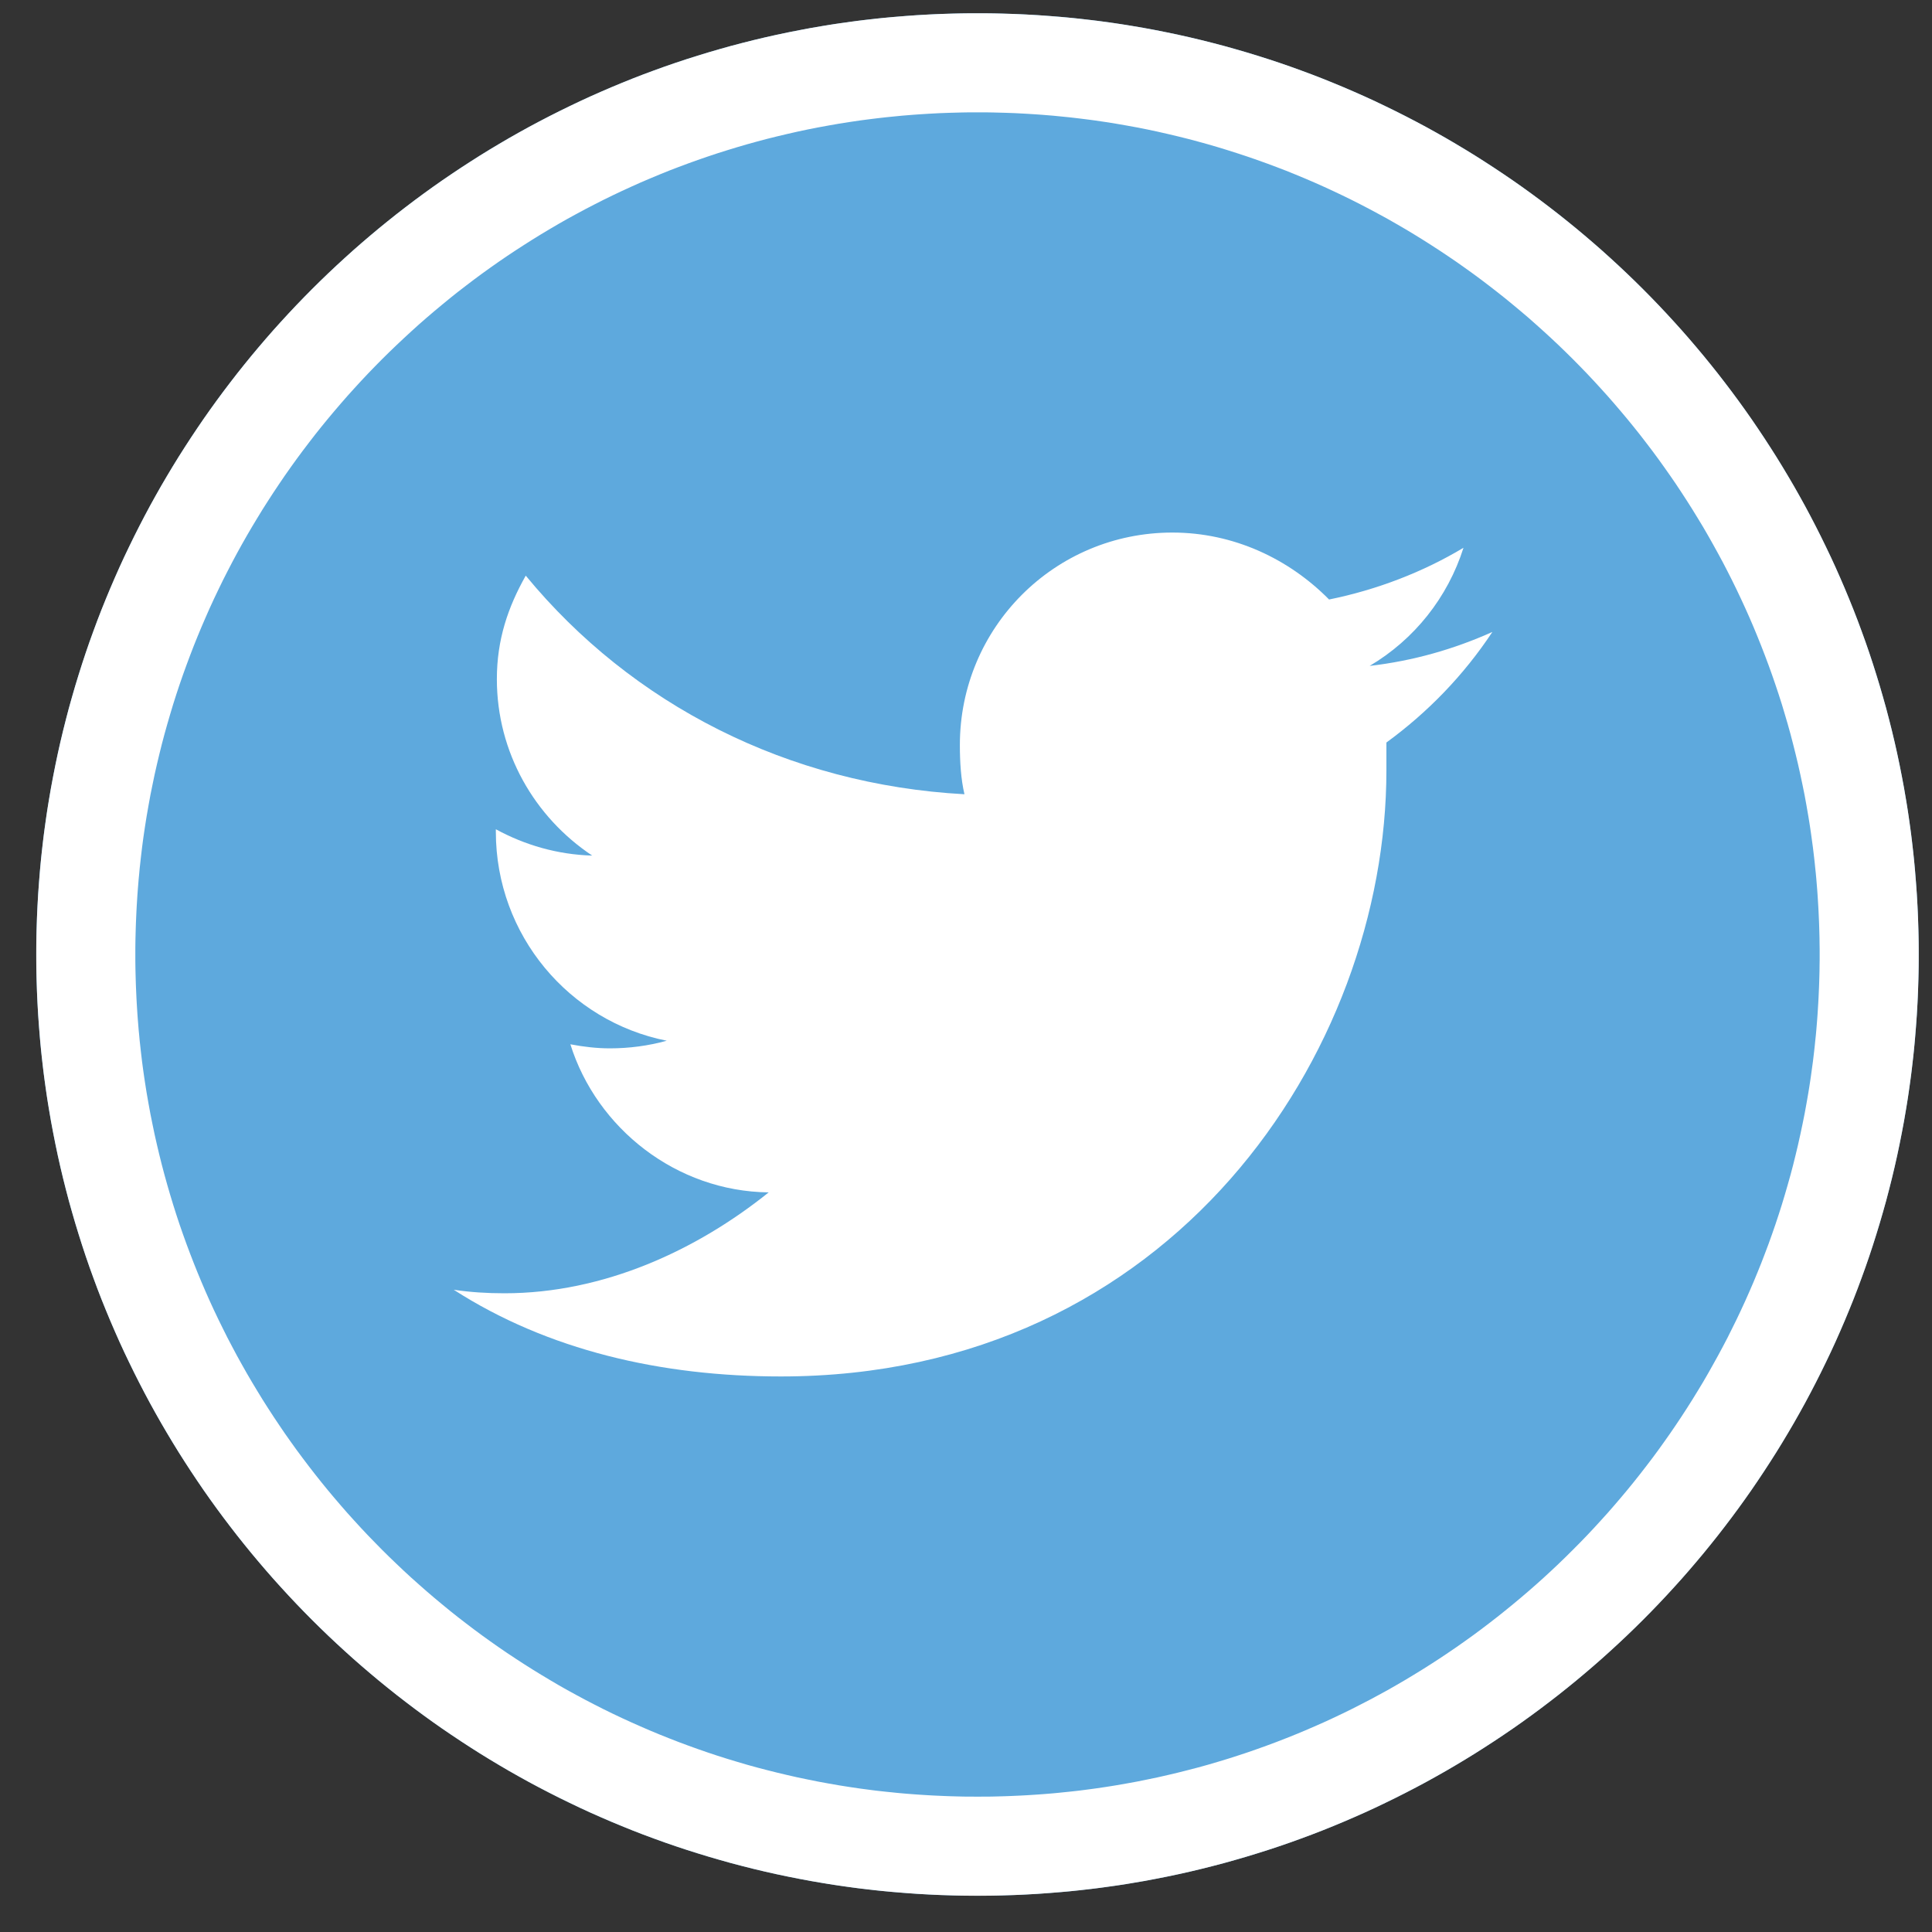 
<svg width="40px" height="40px" viewBox="55 0 40 40" version="1.1" xmlns="http://www.w3.org/2000/svg" xmlns:xlink="http://www.w3.org/1999/xlink">
    <rect x="55" y="0" width="40" height="40" fill="#333333" stroke="none"/>
    <!-- Generator: Sketch 3.8.3 (29802) - http://www.bohemiancoding.com/sketch -->
    <desc>Created with Sketch.</desc>
    <defs></defs>
    <g id="icon/social/twitter" stroke="none" stroke-width="1" fill="none" fill-rule="evenodd" transform="translate(55, 0)">
        <path d="M20.238,0.275 C30.993,0.275 39.725,9.007 39.725,19.762 C39.725,30.517 30.993,39.249 20.238,39.249 C9.483,39.249 0.751,30.517 0.751,19.762 C0.751,9.007 9.483,0.275 20.238,0.275 L20.238,0.275 Z" id="Fill-2" fill="#5EA9DD"></path>
        <path d="M20.364,0.275 L20.49,0.276 L20.615,0.278 L20.741,0.281 L20.866,0.285 L20.991,0.289 L21.116,0.294 L21.24,0.3 L21.365,0.307 L21.489,0.314 L21.613,0.323 L21.736,0.332 L21.86,0.342 L21.983,0.352 L22.106,0.363 L22.229,0.375 L22.352,0.388 L22.474,0.402 L22.597,0.416 L22.719,0.431 L22.84,0.447 L22.962,0.464 L23.083,0.481 L23.204,0.499 L23.325,0.518 L23.445,0.538 L23.686,0.579 L23.925,0.624 L24.163,0.671 L24.401,0.721 L24.637,0.774 L24.872,0.83 L25.106,0.889 L25.339,0.95 L25.57,1.015 L25.801,1.082 L26.03,1.152 L26.258,1.224 L26.485,1.299 L26.711,1.377 L26.935,1.458 L27.159,1.541 L27.381,1.627 L27.601,1.716 L27.82,1.807 L28.038,1.901 L28.255,1.997 L28.47,2.096 L28.683,2.198 L28.896,2.302 L29.106,2.408 L29.316,2.517 L29.524,2.628 L29.73,2.742 L29.935,2.858 L30.138,2.977 L30.34,3.098 L30.54,3.221 L30.738,3.347 L30.935,3.475 L31.13,3.605 L31.324,3.737 L31.516,3.872 L31.706,4.009 L31.894,4.148 L32.081,4.29 L32.266,4.433 L32.449,4.579 L32.631,4.727 L32.81,4.877 L32.988,5.029 L33.164,5.183 L33.338,5.34 L33.51,5.498 L33.68,5.658 L33.849,5.821 L34.015,5.985 L34.179,6.151 L34.342,6.32 L34.502,6.49 L34.66,6.662 L34.817,6.836 L34.971,7.012 L35.123,7.19 L35.273,7.369 L35.421,7.551 L35.567,7.734 L35.71,7.919 L35.852,8.106 L35.991,8.294 L36.128,8.484 L36.263,8.676 L36.395,8.87 L36.525,9.065 L36.653,9.262 L36.779,9.46 L36.902,9.66 L37.023,9.862 L37.142,10.065 L37.258,10.27 L37.372,10.476 L37.483,10.684 L37.592,10.894 L37.698,11.104 L37.802,11.317 L37.904,11.53 L38.003,11.745 L38.099,11.962 L38.193,12.18 L38.284,12.399 L38.373,12.619 L38.459,12.841 L38.542,13.065 L38.623,13.289 L38.701,13.515 L38.776,13.742 L38.848,13.97 L38.918,14.199 L38.985,14.43 L39.05,14.661 L39.111,14.894 L39.17,15.128 L39.226,15.363 L39.279,15.599 L39.329,15.837 L39.376,16.075 L39.421,16.314 L39.462,16.555 L39.482,16.675 L39.501,16.796 L39.519,16.917 L39.536,17.038 L39.553,17.16 L39.569,17.281 L39.584,17.403 L39.598,17.526 L39.612,17.648 L39.625,17.771 L39.637,17.894 L39.648,18.017 L39.658,18.14 L39.668,18.264 L39.677,18.387 L39.686,18.511 L39.693,18.635 L39.7,18.76 L39.706,18.884 L39.711,19.009 L39.715,19.134 L39.719,19.259 L39.722,19.385 L39.724,19.51 L39.725,19.636 L39.725,19.762 L39.725,19.888 L39.724,20.014 L39.722,20.139 L39.719,20.265 L39.715,20.39 L39.711,20.515 L39.706,20.64 L39.7,20.764 L39.693,20.889 L39.686,21.013 L39.677,21.137 L39.668,21.26 L39.658,21.384 L39.648,21.507 L39.637,21.63 L39.625,21.753 L39.612,21.876 L39.598,21.998 L39.584,22.121 L39.569,22.243 L39.553,22.364 L39.536,22.486 L39.519,22.607 L39.501,22.728 L39.482,22.849 L39.462,22.969 L39.421,23.21 L39.376,23.449 L39.329,23.687 L39.279,23.925 L39.226,24.161 L39.17,24.396 L39.111,24.63 L39.05,24.863 L38.985,25.094 L38.918,25.325 L38.848,25.554 L38.776,25.782 L38.701,26.009 L38.623,26.235 L38.542,26.459 L38.459,26.683 L38.373,26.905 L38.284,27.125 L38.193,27.344 L38.099,27.562 L38.003,27.779 L37.904,27.994 L37.802,28.207 L37.698,28.42 L37.592,28.63 L37.483,28.84 L37.372,29.048 L37.258,29.254 L37.142,29.459 L37.023,29.662 L36.902,29.864 L36.779,30.064 L36.653,30.262 L36.525,30.459 L36.395,30.654 L36.263,30.848 L36.128,31.04 L35.991,31.23 L35.852,31.418 L35.71,31.605 L35.567,31.79 L35.421,31.973 L35.273,32.155 L35.123,32.334 L34.971,32.512 L34.817,32.688 L34.66,32.862 L34.502,33.034 L34.342,33.204 L34.179,33.373 L34.015,33.539 L33.849,33.703 L33.68,33.866 L33.51,34.026 L33.338,34.184 L33.164,34.341 L32.988,34.495 L32.81,34.647 L32.631,34.797 L32.449,34.945 L32.266,35.091 L32.081,35.234 L31.894,35.376 L31.706,35.515 L31.516,35.652 L31.324,35.787 L31.13,35.919 L30.935,36.049 L30.738,36.177 L30.54,36.303 L30.34,36.426 L30.138,36.547 L29.935,36.666 L29.73,36.782 L29.524,36.896 L29.316,37.007 L29.106,37.116 L28.896,37.222 L28.683,37.326 L28.47,37.428 L28.255,37.527 L28.038,37.623 L27.82,37.717 L27.601,37.808 L27.381,37.897 L27.159,37.983 L26.935,38.066 L26.711,38.147 L26.485,38.225 L26.258,38.3 L26.03,38.372 L25.801,38.442 L25.57,38.509 L25.339,38.574 L25.106,38.635 L24.872,38.694 L24.637,38.75 L24.401,38.803 L24.163,38.853 L23.925,38.9 L23.686,38.945 L23.445,38.986 L23.325,39.006 L23.204,39.025 L23.083,39.043 L22.962,39.06 L22.84,39.077 L22.719,39.093 L22.597,39.108 L22.474,39.122 L22.352,39.136 L22.229,39.149 L22.106,39.161 L21.983,39.172 L21.86,39.182 L21.736,39.192 L21.613,39.201 L21.489,39.21 L21.365,39.217 L21.24,39.224 L21.116,39.23 L20.991,39.235 L20.866,39.239 L20.741,39.243 L20.615,39.246 L20.49,39.248 L20.364,39.249 L20.238,39.249 L20.112,39.249 L19.986,39.248 L19.861,39.246 L19.735,39.243 L19.61,39.239 L19.485,39.235 L19.36,39.23 L19.236,39.224 L19.111,39.217 L18.987,39.21 L18.863,39.201 L18.74,39.192 L18.616,39.182 L18.493,39.172 L18.37,39.161 L18.247,39.149 L18.124,39.136 L18.002,39.122 L17.879,39.108 L17.757,39.093 L17.636,39.077 L17.514,39.06 L17.393,39.043 L17.272,39.025 L17.151,39.006 L17.031,38.986 L16.79,38.945 L16.551,38.9 L16.313,38.853 L16.075,38.803 L15.839,38.75 L15.604,38.694 L15.37,38.635 L15.137,38.574 L14.906,38.509 L14.675,38.442 L14.446,38.372 L14.218,38.3 L13.991,38.225 L13.765,38.147 L13.541,38.066 L13.317,37.983 L13.095,37.897 L12.875,37.808 L12.656,37.717 L12.438,37.623 L12.221,37.527 L12.006,37.428 L11.793,37.326 L11.58,37.222 L11.37,37.116 L11.16,37.007 L10.952,36.896 L10.746,36.782 L10.541,36.666 L10.338,36.547 L10.136,36.426 L9.936,36.303 L9.738,36.177 L9.541,36.049 L9.346,35.919 L9.152,35.787 L8.96,35.652 L8.77,35.515 L8.582,35.376 L8.395,35.234 L8.21,35.091 L8.027,34.945 L7.845,34.797 L7.666,34.647 L7.488,34.495 L7.312,34.341 L7.138,34.184 L6.966,34.026 L6.796,33.866 L6.627,33.703 L6.461,33.539 L6.297,33.373 L6.134,33.204 L5.974,33.034 L5.816,32.862 L5.659,32.688 L5.505,32.512 L5.353,32.334 L5.203,32.155 L5.055,31.973 L4.909,31.79 L4.766,31.605 L4.624,31.418 L4.485,31.23 L4.348,31.04 L4.213,30.848 L4.081,30.654 L3.951,30.459 L3.823,30.262 L3.697,30.064 L3.574,29.864 L3.453,29.662 L3.334,29.459 L3.218,29.254 L3.104,29.048 L2.993,28.84 L2.884,28.63 L2.778,28.42 L2.674,28.207 L2.572,27.994 L2.473,27.779 L2.377,27.562 L2.283,27.344 L2.192,27.125 L2.103,26.905 L2.017,26.683 L1.934,26.459 L1.853,26.235 L1.775,26.009 L1.7,25.782 L1.628,25.554 L1.558,25.325 L1.491,25.094 L1.426,24.863 L1.365,24.63 L1.306,24.396 L1.25,24.161 L1.197,23.925 L1.147,23.687 L1.1,23.449 L1.055,23.21 L1.014,22.969 L0.994,22.849 L0.975,22.728 L0.957,22.607 L0.94,22.486 L0.923,22.364 L0.907,22.243 L0.892,22.121 L0.878,21.998 L0.864,21.876 L0.851,21.753 L0.839,21.63 L0.828,21.507 L0.818,21.384 L0.808,21.26 L0.799,21.137 L0.79,21.013 L0.783,20.889 L0.776,20.764 L0.77,20.64 L0.765,20.515 L0.761,20.39 L0.757,20.265 L0.754,20.139 L0.752,20.014 L0.751,19.888 L0.751,19.762 L0.751,19.636 L0.752,19.51 L0.754,19.385 L0.757,19.259 L0.761,19.134 L0.765,19.009 L0.77,18.884 L0.776,18.76 L0.783,18.635 L0.79,18.511 L0.799,18.387 L0.808,18.264 L0.818,18.14 L0.828,18.017 L0.839,17.894 L0.851,17.771 L0.864,17.648 L0.878,17.526 L0.892,17.403 L0.907,17.281 L0.923,17.16 L0.94,17.038 L0.957,16.917 L0.975,16.796 L0.994,16.675 L1.014,16.555 L1.055,16.314 L1.1,16.075 L1.147,15.837 L1.197,15.599 L1.25,15.363 L1.306,15.128 L1.365,14.894 L1.426,14.661 L1.491,14.43 L1.558,14.199 L1.628,13.97 L1.7,13.742 L1.775,13.515 L1.853,13.289 L1.934,13.065 L2.017,12.841 L2.103,12.619 L2.192,12.399 L2.283,12.18 L2.377,11.962 L2.473,11.745 L2.572,11.53 L2.674,11.317 L2.778,11.104 L2.884,10.894 L2.993,10.684 L3.104,10.476 L3.218,10.27 L3.334,10.065 L3.453,9.862 L3.574,9.66 L3.697,9.46 L3.823,9.262 L3.951,9.065 L4.081,8.87 L4.213,8.676 L4.348,8.484 L4.485,8.294 L4.624,8.106 L4.766,7.919 L4.909,7.734 L5.055,7.551 L5.203,7.369 L5.353,7.19 L5.505,7.012 L5.659,6.836 L5.816,6.662 L5.974,6.49 L6.134,6.32 L6.297,6.151 L6.461,5.985 L6.627,5.821 L6.796,5.658 L6.966,5.498 L7.138,5.34 L7.312,5.183 L7.488,5.029 L7.666,4.877 L7.845,4.727 L8.027,4.579 L8.21,4.433 L8.395,4.29 L8.582,4.148 L8.77,4.009 L8.96,3.872 L9.152,3.737 L9.346,3.605 L9.541,3.475 L9.738,3.347 L9.936,3.221 L10.136,3.098 L10.338,2.977 L10.541,2.858 L10.746,2.742 L10.952,2.628 L11.16,2.517 L11.37,2.408 L11.58,2.302 L11.793,2.198 L12.006,2.096 L12.221,1.997 L12.438,1.901 L12.656,1.807 L12.875,1.716 L13.095,1.627 L13.317,1.541 L13.541,1.458 L13.765,1.377 L13.991,1.299 L14.218,1.224 L14.446,1.152 L14.675,1.082 L14.906,1.015 L15.137,0.95 L15.37,0.889 L15.604,0.83 L15.839,0.774 L16.075,0.721 L16.313,0.671 L16.551,0.624 L16.79,0.579 L17.031,0.538 L17.151,0.518 L17.272,0.499 L17.393,0.481 L17.514,0.464 L17.636,0.447 L17.757,0.431 L17.879,0.416 L18.002,0.402 L18.124,0.388 L18.247,0.375 L18.37,0.363 L18.493,0.352 L18.616,0.342 L18.74,0.332 L18.863,0.323 L18.987,0.314 L19.111,0.307 L19.236,0.3 L19.36,0.294 L19.485,0.289 L19.61,0.285 L19.735,0.281 L19.861,0.278 L19.986,0.276 L20.112,0.275 L20.238,0.275 L20.364,0.275 Z M20.124,2.326 L20.01,2.327 L19.901,2.329 L19.791,2.332 L19.674,2.335 L19.561,2.339 L19.453,2.343 L19.34,2.349 L19.228,2.355 L19.116,2.362 L19.008,2.369 L18.897,2.377 L18.786,2.386 L18.675,2.395 L18.564,2.406 L18.453,2.417 L18.343,2.428 L18.237,2.44 L18.127,2.453 L18.014,2.467 L17.905,2.481 L17.799,2.495 L17.691,2.511 L17.583,2.527 L17.475,2.544 L17.368,2.561 L17.151,2.599 L16.938,2.638 L16.725,2.68 L16.513,2.725 L16.302,2.773 L16.091,2.823 L15.882,2.875 L15.675,2.93 L15.465,2.988 L15.26,3.048 L15.057,3.11 L14.851,3.175 L14.647,3.243 L14.447,3.312 L14.247,3.384 L14.046,3.459 L13.848,3.535 L13.653,3.614 L13.456,3.696 L13.26,3.78 L13.068,3.866 L12.874,3.955 L12.682,4.046 L12.494,4.138 L12.305,4.234 L12.118,4.331 L11.932,4.431 L11.747,4.532 L11.564,4.636 L11.382,4.743 L11.203,4.85 L11.023,4.961 L10.845,5.074 L10.669,5.188 L10.493,5.305 L10.322,5.422 L10.15,5.543 L9.979,5.666 L9.81,5.791 L9.643,5.918 L9.477,6.046 L9.314,6.176 L9.152,6.309 L8.99,6.444 L8.832,6.579 L8.674,6.717 L8.518,6.858 L8.364,7 L8.211,7.144 L8.06,7.289 L7.912,7.435 L7.765,7.584 L7.619,7.735 L7.476,7.887 L7.333,8.043 L7.193,8.198 L7.056,8.355 L6.92,8.514 L6.785,8.675 L6.652,8.838 L6.522,9.001 L6.394,9.167 L6.267,9.334 L6.142,9.503 L6.019,9.674 L5.898,9.846 L5.781,10.018 L5.664,10.193 L5.549,10.37 L5.437,10.546 L5.327,10.726 L5.218,10.907 L5.112,11.088 L5.008,11.271 L4.906,11.456 L4.807,11.641 L4.709,11.83 L4.614,12.017 L4.521,12.208 L4.43,12.399 L4.342,12.59 L4.257,12.783 L4.172,12.98 L4.091,13.175 L4.012,13.371 L3.935,13.571 L3.86,13.772 L3.788,13.971 L3.718,14.173 L3.651,14.375 L3.586,14.579 L3.524,14.785 L3.464,14.991 L3.406,15.198 L3.351,15.406 L3.299,15.615 L3.249,15.825 L3.201,16.037 L3.157,16.249 L3.114,16.461 L3.075,16.675 L3.037,16.893 L3.02,16.998 L3.003,17.107 L2.987,17.213 L2.971,17.323 L2.956,17.432 L2.942,17.54 L2.929,17.649 L2.916,17.759 L2.904,17.869 L2.892,17.977 L2.882,18.088 L2.871,18.199 L2.862,18.31 L2.853,18.421 L2.845,18.53 L2.838,18.64 L2.831,18.752 L2.825,18.864 L2.82,18.975 L2.815,19.087 L2.811,19.2 L2.808,19.311 L2.805,19.425 L2.803,19.538 L2.802,19.648 L2.802,19.762 L2.802,19.876 L2.803,19.986 L2.805,20.099 L2.808,20.213 L2.811,20.324 L2.815,20.437 L2.82,20.549 L2.825,20.66 L2.831,20.772 L2.838,20.884 L2.845,20.994 L2.853,21.103 L2.862,21.214 L2.871,21.326 L2.882,21.436 L2.892,21.547 L2.904,21.655 L2.916,21.765 L2.929,21.875 L2.942,21.985 L2.956,22.091 L2.971,22.2 L2.987,22.311 L3.003,22.417 L3.02,22.526 L3.037,22.632 L3.075,22.849 L3.114,23.062 L3.157,23.275 L3.201,23.487 L3.249,23.699 L3.299,23.91 L3.351,24.118 L3.406,24.326 L3.464,24.534 L3.524,24.74 L3.586,24.944 L3.651,25.149 L3.718,25.352 L3.788,25.553 L3.86,25.753 L3.935,25.953 L4.012,26.152 L4.091,26.349 L4.172,26.544 L4.256,26.74 L4.342,26.934 L4.43,27.125 L4.521,27.316 L4.615,27.507 L4.709,27.695 L4.807,27.882 L4.906,28.068 L5.008,28.252 L5.112,28.436 L5.218,28.617 L5.327,28.798 L5.437,28.978 L5.549,29.154 L5.664,29.331 L5.781,29.506 L5.898,29.678 L6.02,29.851 L6.142,30.021 L6.267,30.189 L6.394,30.357 L6.522,30.522 L6.653,30.687 L6.785,30.849 L6.919,31.009 L7.056,31.169 L7.193,31.326 L7.334,31.482 L7.476,31.637 L7.618,31.788 L7.765,31.939 L7.912,32.089 L8.06,32.235 L8.212,32.381 L8.365,32.526 L8.517,32.666 L8.673,32.805 L8.832,32.945 L8.99,33.08 L9.152,33.215 L9.314,33.348 L9.477,33.478 L9.643,33.606 L9.81,33.733 L9.979,33.858 L10.15,33.981 L10.322,34.102 L10.493,34.219 L10.669,34.336 L10.846,34.451 L11.023,34.563 L11.202,34.673 L11.382,34.781 L11.564,34.888 L11.747,34.992 L11.932,35.093 L12.118,35.193 L12.305,35.29 L12.494,35.386 L12.682,35.478 L12.874,35.569 L13.068,35.658 L13.262,35.744 L13.456,35.828 L13.651,35.909 L13.848,35.988 L14.046,36.065 L14.247,36.14 L14.447,36.212 L14.649,36.282 L14.853,36.35 L15.055,36.414 L15.26,36.476 L15.467,36.537 L15.673,36.594 L15.88,36.648 L16.091,36.701 L16.302,36.751 L16.513,36.799 L16.725,36.843 L16.938,36.886 L17.151,36.925 L17.368,36.963 L17.475,36.98 L17.583,36.997 L17.691,37.013 L17.799,37.029 L17.905,37.043 L18.018,37.058 L18.127,37.072 L18.233,37.084 L18.343,37.096 L18.453,37.107 L18.568,37.119 L18.675,37.129 L18.781,37.138 L18.897,37.147 L19.008,37.155 L19.116,37.162 L19.228,37.169 L19.34,37.175 L19.453,37.18 L19.565,37.185 L19.674,37.189 L19.787,37.192 L19.901,37.195 L20.01,37.197 L20.124,37.197 L20.238,37.198 L20.352,37.197 L20.466,37.197 L20.575,37.195 L20.689,37.192 L20.802,37.189 L20.911,37.185 L21.024,37.18 L21.136,37.175 L21.248,37.169 L21.36,37.162 L21.468,37.155 L21.579,37.147 L21.695,37.138 L21.802,37.129 L21.908,37.119 L22.023,37.107 L22.133,37.096 L22.243,37.084 L22.349,37.072 L22.458,37.058 L22.572,37.043 L22.676,37.029 L22.785,37.013 L22.894,36.997 L23.002,36.98 L23.107,36.963 L23.325,36.925 L23.539,36.886 L23.751,36.843 L23.963,36.799 L24.174,36.751 L24.385,36.701 L24.595,36.648 L24.803,36.594 L25.009,36.537 L25.216,36.476 L25.421,36.414 L25.624,36.349 L25.827,36.282 L26.028,36.212 L26.229,36.14 L26.43,36.065 L26.628,35.988 L26.825,35.909 L27.02,35.828 L27.214,35.744 L27.409,35.658 L27.602,35.569 L27.794,35.478 L27.982,35.386 L28.17,35.29 L28.358,35.193 L28.544,35.093 L28.729,34.992 L28.911,34.888 L29.095,34.781 L29.274,34.673 L29.453,34.563 L29.63,34.451 L29.807,34.336 L29.982,34.219 L30.154,34.102 L30.327,33.98 L30.497,33.858 L30.666,33.733 L30.833,33.606 L30.998,33.478 L31.162,33.347 L31.324,33.215 L31.486,33.08 L31.645,32.944 L31.803,32.806 L31.959,32.666 L32.112,32.525 L32.264,32.382 L32.416,32.235 L32.564,32.088 L32.712,31.939 L32.858,31.788 L33,31.637 L33.142,31.482 L33.283,31.326 L33.42,31.169 L33.557,31.009 L33.691,30.849 L33.823,30.687 L33.954,30.522 L34.082,30.357 L34.21,30.189 L34.334,30.021 L34.455,29.852 L34.577,29.679 L34.696,29.505 L34.812,29.331 L34.927,29.154 L35.039,28.977 L35.149,28.798 L35.258,28.618 L35.363,28.437 L35.467,28.252 L35.569,28.068 L35.669,27.882 L35.767,27.695 L35.861,27.506 L35.955,27.316 L36.045,27.126 L36.134,26.933 L36.22,26.739 L36.304,26.545 L36.385,26.349 L36.465,26.151 L36.541,25.953 L36.616,25.754 L36.688,25.553 L36.758,25.351 L36.825,25.149 L36.89,24.945 L36.952,24.74 L37.012,24.533 L37.07,24.327 L37.125,24.119 L37.177,23.909 L37.227,23.699 L37.274,23.488 L37.319,23.275 L37.362,23.062 L37.401,22.849 L37.439,22.63 L37.456,22.526 L37.473,22.417 L37.489,22.309 L37.504,22.202 L37.519,22.091 L37.534,21.983 L37.547,21.875 L37.56,21.765 L37.572,21.657 L37.583,21.547 L37.595,21.434 L37.605,21.326 L37.614,21.216 L37.623,21.105 L37.631,20.994 L37.638,20.882 L37.645,20.77 L37.651,20.66 L37.656,20.549 L37.661,20.437 L37.665,20.324 L37.668,20.213 L37.671,20.101 L37.672,19.988 L37.674,19.874 L37.674,19.762 L37.674,19.65 L37.672,19.536 L37.671,19.423 L37.668,19.311 L37.665,19.2 L37.661,19.087 L37.656,18.975 L37.651,18.864 L37.645,18.754 L37.638,18.642 L37.631,18.53 L37.623,18.419 L37.614,18.308 L37.605,18.199 L37.595,18.09 L37.583,17.977 L37.572,17.867 L37.56,17.759 L37.547,17.649 L37.534,17.542 L37.519,17.432 L37.504,17.321 L37.489,17.215 L37.473,17.107 L37.456,16.998 L37.439,16.895 L37.401,16.675 L37.362,16.461 L37.319,16.249 L37.274,16.036 L37.227,15.825 L37.177,15.616 L37.124,15.405 L37.07,15.197 L37.013,14.992 L36.952,14.785 L36.89,14.578 L36.825,14.375 L36.758,14.174 L36.688,13.971 L36.616,13.771 L36.541,13.571 L36.464,13.372 L36.385,13.175 L36.304,12.979 L36.22,12.784 L36.134,12.591 L36.045,12.398 L35.955,12.208 L35.862,12.018 L35.767,11.83 L35.669,11.641 L35.569,11.456 L35.467,11.271 L35.363,11.087 L35.258,10.906 L35.149,10.726 L35.039,10.547 L34.927,10.37 L34.812,10.193 L34.696,10.018 L34.577,9.845 L34.456,9.673 L34.334,9.503 L34.21,9.335 L34.082,9.167 L33.954,9.001 L33.824,8.838 L33.691,8.675 L33.556,8.514 L33.42,8.355 L33.283,8.198 L33.143,8.043 L33,7.887 L32.857,7.735 L32.712,7.585 L32.564,7.435 L32.416,7.289 L32.265,7.143 L32.113,7 L31.958,6.858 L31.801,6.717 L31.645,6.579 L31.486,6.444 L31.324,6.309 L31.162,6.176 L30.998,6.046 L30.833,5.918 L30.666,5.791 L30.497,5.666 L30.327,5.544 L30.154,5.422 L29.982,5.305 L29.807,5.188 L29.631,5.074 L29.453,4.961 L29.273,4.85 L29.095,4.743 L28.911,4.636 L28.729,4.532 L28.544,4.431 L28.358,4.331 L28.17,4.233 L27.982,4.138 L27.794,4.046 L27.602,3.955 L27.409,3.866 L27.216,3.78 L27.02,3.696 L26.823,3.614 L26.628,3.535 L26.43,3.459 L26.229,3.384 L26.028,3.312 L25.829,3.243 L25.626,3.176 L25.419,3.11 L25.216,3.048 L25.011,2.988 L24.801,2.93 L24.594,2.875 L24.385,2.823 L24.174,2.773 L23.963,2.725 L23.751,2.68 L23.539,2.638 L23.325,2.599 L23.107,2.561 L23.002,2.544 L22.894,2.527 L22.785,2.511 L22.676,2.495 L22.572,2.481 L22.462,2.467 L22.349,2.453 L22.239,2.44 L22.133,2.428 L22.023,2.417 L21.912,2.406 L21.802,2.395 L21.69,2.386 L21.579,2.377 L21.468,2.369 L21.36,2.362 L21.248,2.355 L21.136,2.349 L21.024,2.343 L20.915,2.339 L20.802,2.335 L20.685,2.332 L20.575,2.329 L20.466,2.327 L20.352,2.326 L20.238,2.326 L20.124,2.326 Z" id="Fill-3" fill="#FFFFFF"></path>
        <path d="M30.898,13.084 C30.101,13.441 29.261,13.682 28.357,13.787 C29.281,13.241 29.974,12.37 30.3,11.341 C29.46,11.845 28.504,12.212 27.517,12.412 C26.688,11.572 25.543,11.026 24.273,11.026 C21.837,11.026 19.873,12.989 19.873,15.425 C19.873,15.772 19.894,16.129 19.968,16.444 C16.314,16.245 13.08,14.585 10.885,11.918 C10.518,12.569 10.287,13.241 10.287,14.06 C10.287,15.573 11.064,16.917 12.261,17.714 C11.536,17.693 10.864,17.494 10.266,17.169 L10.266,17.221 C10.266,19.363 11.788,21.148 13.804,21.547 C13.426,21.652 13.027,21.705 12.628,21.705 C12.355,21.705 12.082,21.673 11.809,21.621 C12.355,23.363 14.004,24.666 15.915,24.687 C14.424,25.884 12.502,26.776 10.444,26.776 C10.087,26.776 9.741,26.755 9.394,26.703 C11.337,27.952 13.678,28.498 16.167,28.498 C24.273,28.498 28.704,21.778 28.704,15.95 L28.704,15.373 C29.554,14.753 30.3,13.987 30.898,13.084 L30.898,13.084 Z" id="Fill-4" fill="#FFFFFF"></path>
    </g>
</svg>